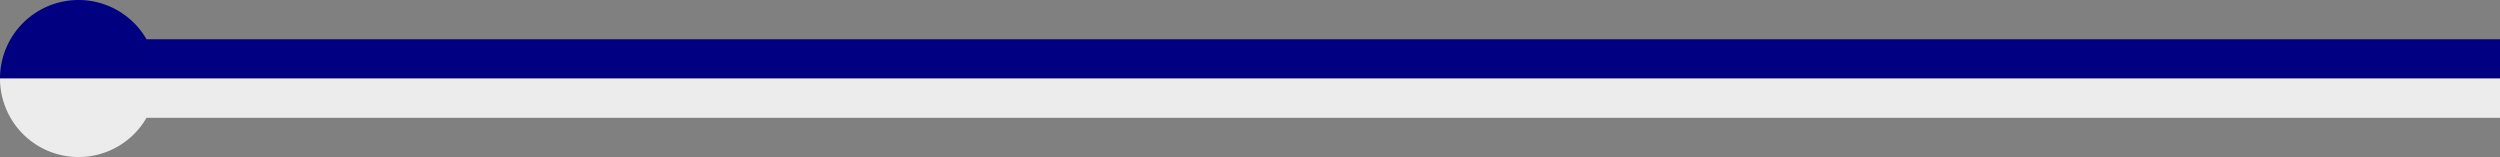 <?xml version="1.0" encoding="UTF-8" standalone="no"?>
<!-- Created with Inkscape (http://www.inkscape.org/) -->

<svg
   width="84.226mm"
   height="5.292mm"
   viewBox="0 0 84.226 5.292"
   version="1.1"
   id="svg1"
   xmlns="http://www.w3.org/2000/svg"
   xmlns:svg="http://www.w3.org/2000/svg">
  <rect x="0" y="0" width="84.226" height="5.292" fill="#808080" stroke="none"/>
  <defs
     id="defs1" />
  <g
     id="layer1"
     transform="translate(-12.253,-57.327)">
    <path
       id="path5"
       style="fill:#000080;stroke-width:0.086;stroke-linecap:round;stroke-linejoin:round;paint-order:stroke fill markers"
       d="m 14.899,57.327 a 2.646,2.646 0 0 1 2.291,1.323 h 79.289 v 1.323 h -78.934 -0.441 -4.851 a 2.646,2.646 0 0 1 2.646,-2.646 z" />
    <path
       id="path6"
       style="fill:#ececec;stroke-width:0.086;stroke-linecap:round;stroke-linejoin:round;paint-order:stroke fill markers"
       d="m 96.479,59.972 v 1.323 h -79.289 a 2.646,2.646 0 0 1 -2.291,1.323 2.646,2.646 0 0 1 -2.646,-2.646 h 4.851 0.441 z" />
  </g>
</svg>
